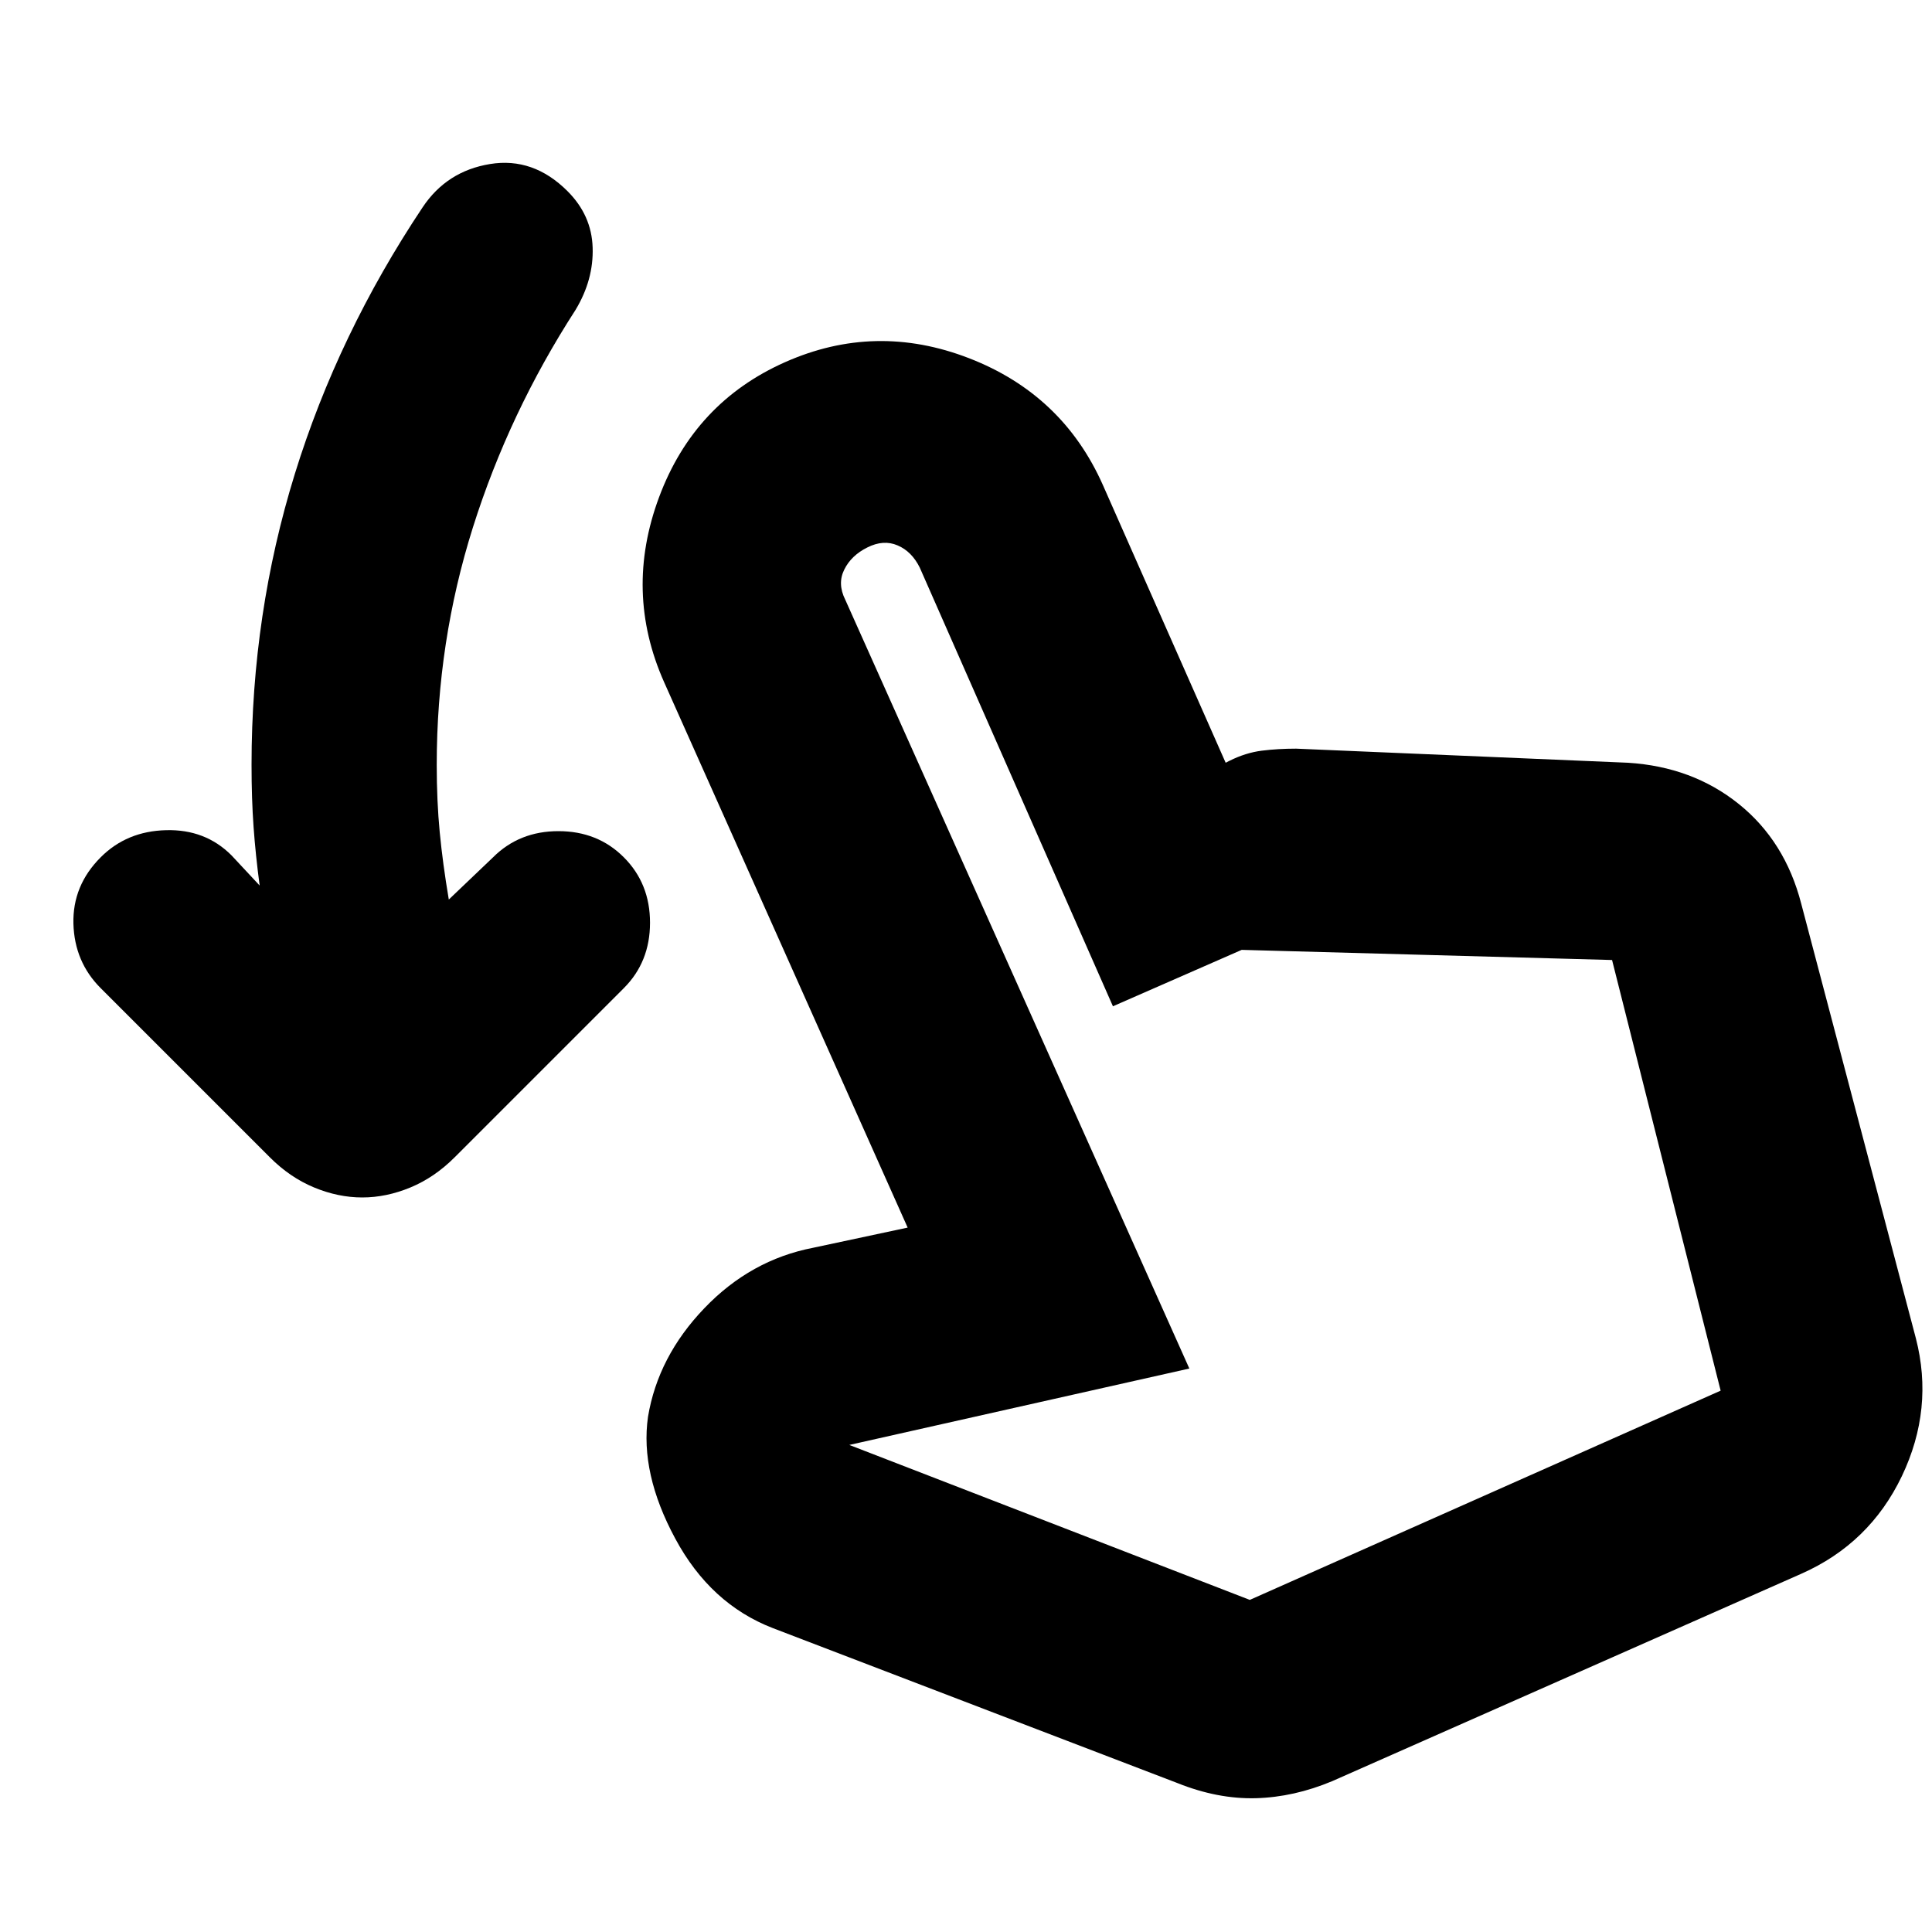 <svg xmlns="http://www.w3.org/2000/svg" height="20" width="20"><path d="M3.75 12.396q-.25 0-.5-.104t-.458-.313l-1.75-1.75Q.771 9.958.76 9.562q-.01-.395.282-.687.27-.271.677-.281.406-.011.677.26l.292.313q-.042-.313-.063-.605-.021-.291-.021-.645 0-1.563.448-3.011.448-1.448 1.323-2.76.25-.375.698-.448.448-.073.802.281.25.25.26.584.011.333-.177.645-.687 1.063-1.062 2.25-.375 1.188-.375 2.459 0 .375.031.698.031.323.094.697l.458-.437q.271-.271.677-.271.407 0 .677.271.271.271.271.677t-.271.677l-1.75 1.75q-.208.209-.458.313-.25.104-.5.104Zm8.438 6.062L8 16.854q-.646-.25-1.01-.927-.365-.677-.282-1.26.104-.625.584-1.125.479-.5 1.125-.625l.979-.209-2.521-5.646q-.417-.937-.052-1.916.365-.979 1.302-1.396.937-.417 1.906-.042.969.375 1.386 1.313l1.271 2.875.041-.021q.167-.083.333-.104.167-.021.355-.021l3.437.146q.667.042 1.146.427.479.385.646 1.031l1.187 4.5q.188.729-.145 1.427-.334.698-1.042 1.011l-4.854 2.146q-.396.166-.792.177-.396.01-.812-.157Zm.75-1.896 4.874-2.166-1.124-4.458-3.834-.105-1.333.584-2-4.542q-.083-.167-.229-.229-.146-.063-.313.021-.167.083-.239.229-.073.146.01.312l3.562 7.959-3.52.791Zm0 0Z"/></svg>